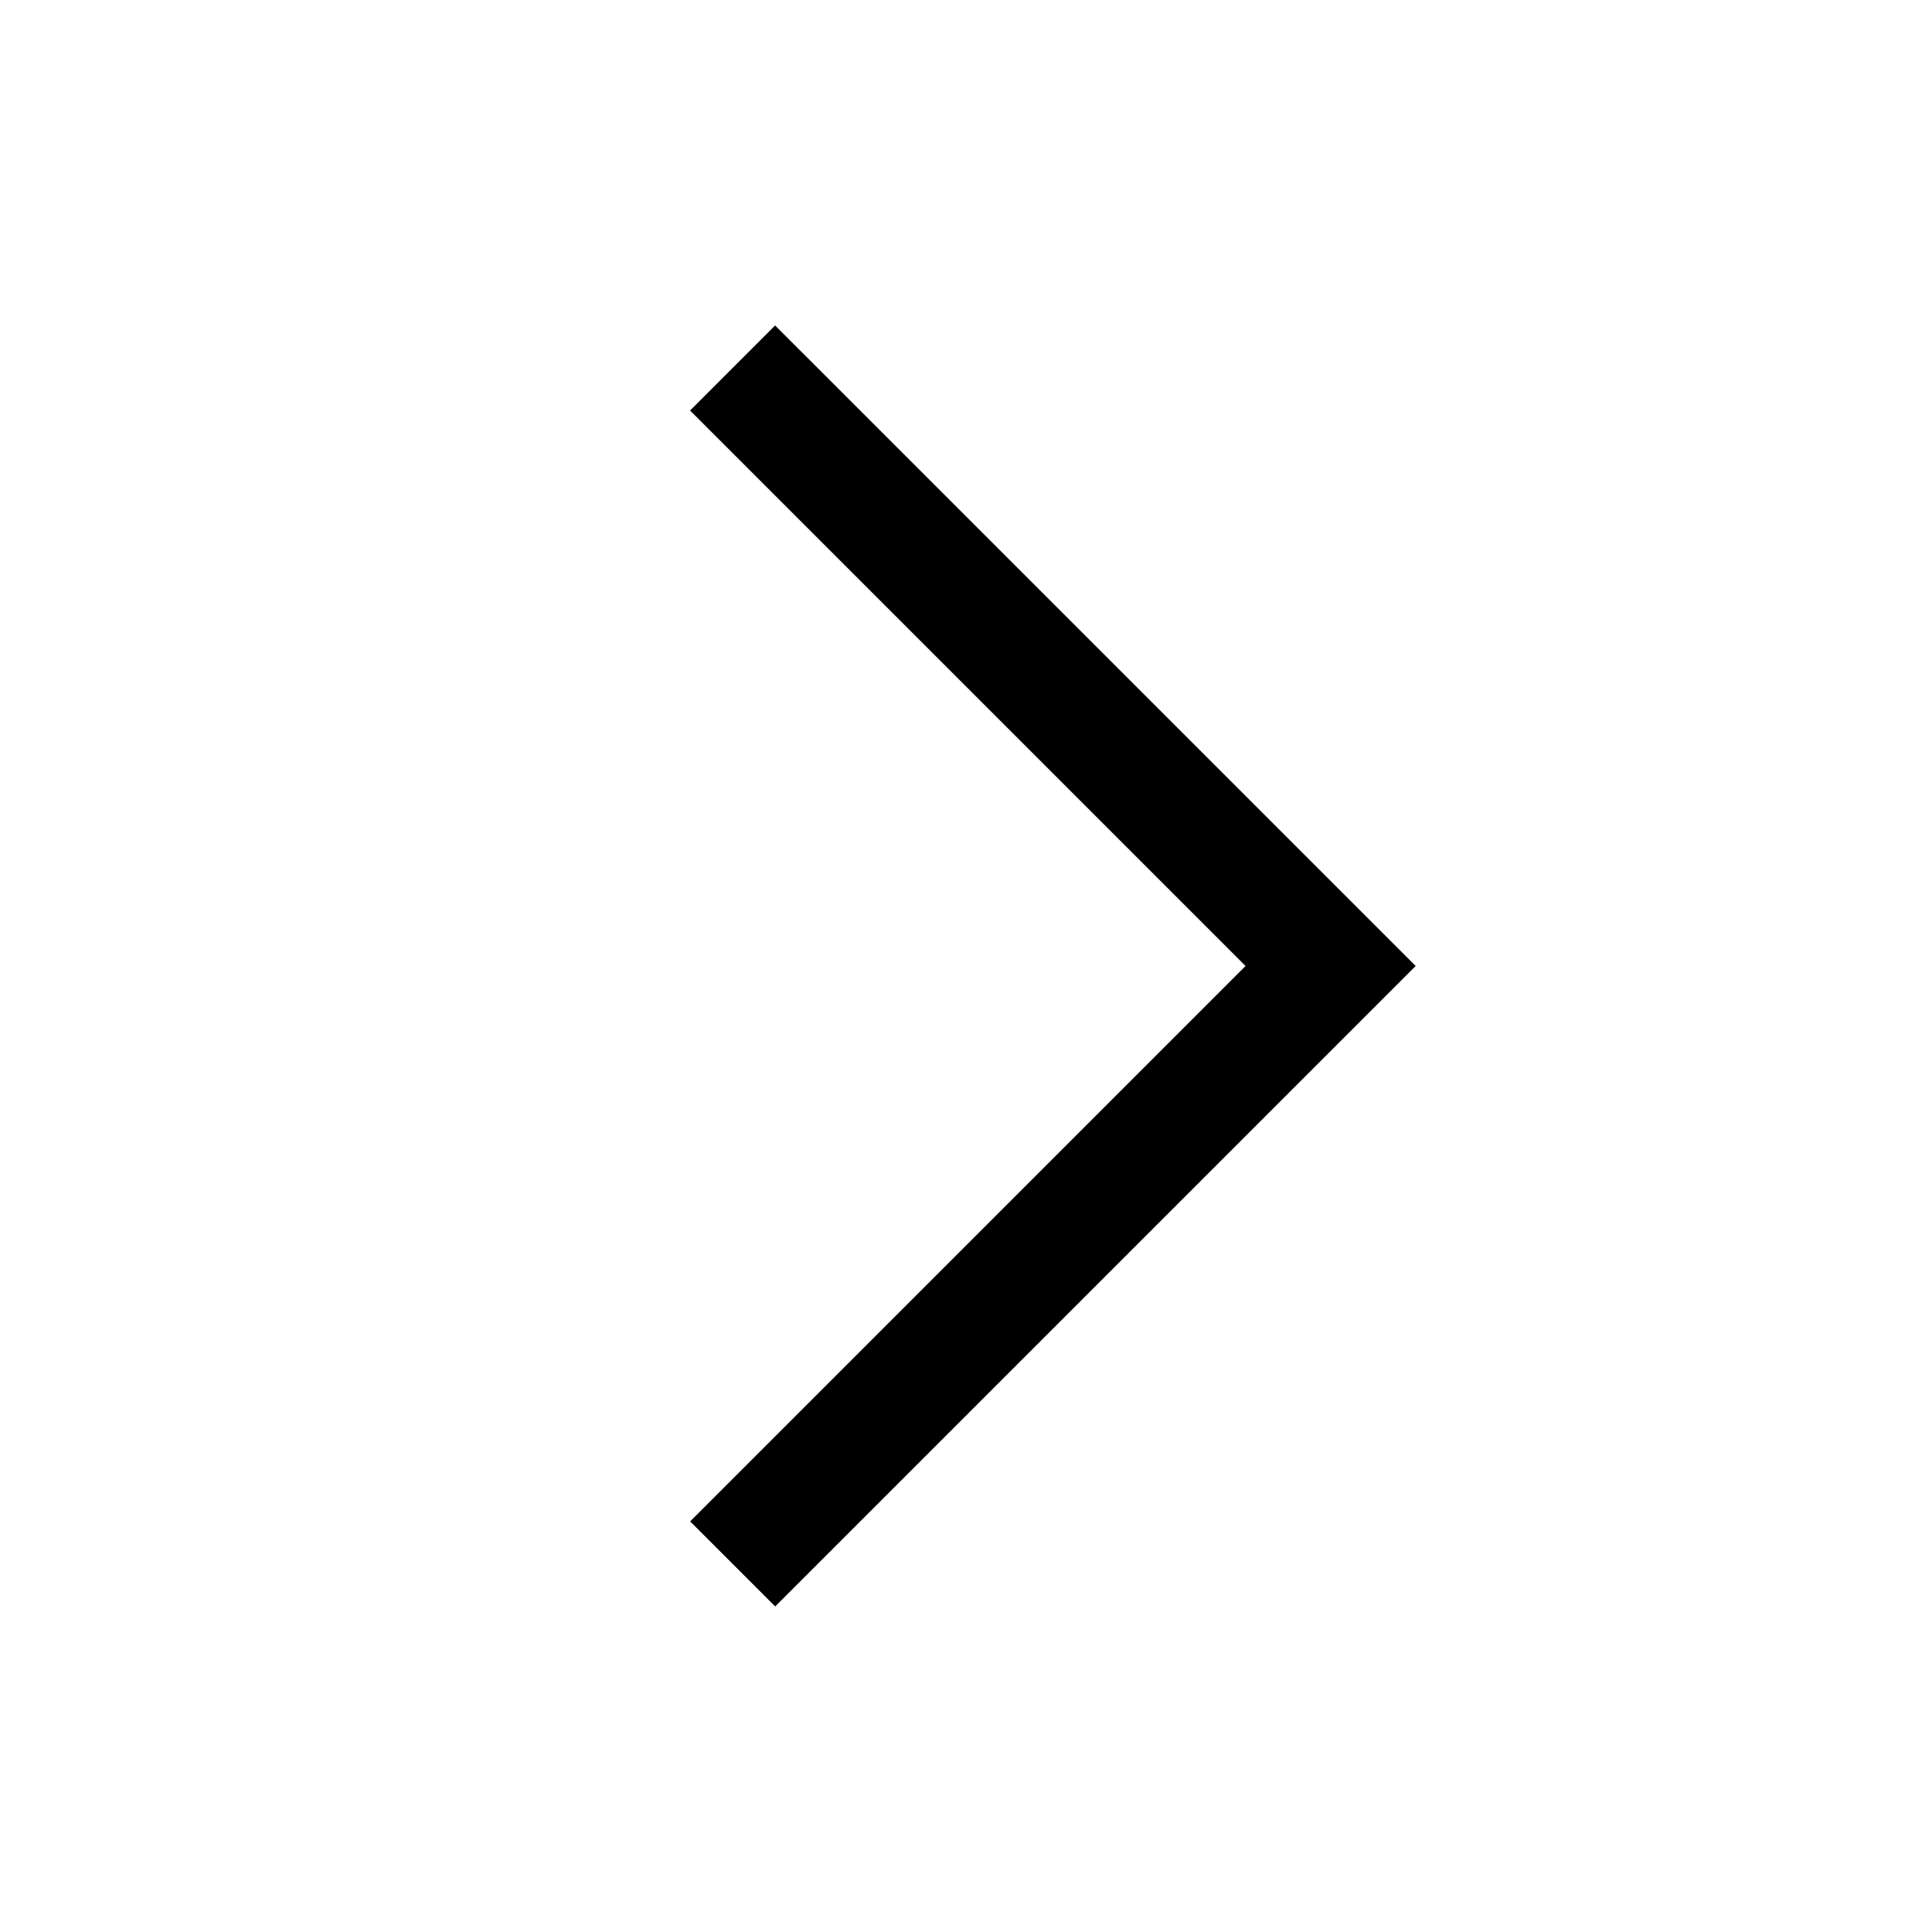 <?xml version="1.0" encoding="utf-8"?>
<!-- Generator: Adobe Illustrator 16.0.0, SVG Export Plug-In . SVG Version: 6.00 Build 0)  -->
<!DOCTYPE svg PUBLIC "-//W3C//DTD SVG 1.1//EN" "http://www.w3.org/Graphics/SVG/1.1/DTD/svg11.dtd">
<svg version="1.1" xmlns="http://www.w3.org/2000/svg" xmlns:xlink="http://www.w3.org/1999/xlink" x="0px" y="0px"
	 width="73.037px" height="73.038px" viewBox="0 0 73.037 73.038" enable-background="new 0 0 73.037 73.038" xml:space="preserve">
<g id="Default">
	<path d="M380.213-184.618c0,11.989,0,23.979,0,35.968c0,1.331,0,2.664,0,3.996c-1.332-1.332-2.664-2.665-3.996-3.996
		c-1.332,1.331-2.664,2.664-3.997,3.996c-1.332-1.332-2.664-2.665-3.996-3.996c-1.332,1.331-2.665,2.664-3.997,3.996
		c-1.332-1.332-2.664-2.665-3.996-3.996c-1.333,1.331-2.665,2.664-3.997,3.996c-1.332-1.332-2.664-2.665-3.997-3.996
		c-1.332,1.331-2.664,2.664-3.996,3.996c-1.332-1.332-2.665-2.665-3.997-3.996c-1.332,1.331-2.664,2.664-3.996,3.996
		c-1.332-1.332-2.664-2.665-3.997-3.996c-1.332,1.331-2.664,2.664-3.997,3.996c0-1.332,0-2.665,0-3.996c0-11.99,0-23.979,0-35.968
		c0,0,0-23.979,23.979-23.979C380.213-208.598,380.213-184.618,380.213-184.618z M348.243-192.612c-3.311,0-5.994,2.684-5.994,5.995
		c0,3.311,2.684,5.995,5.994,5.995c3.31,0,5.994-2.684,5.994-5.995C354.237-189.928,351.553-192.612,348.243-192.612z
		 M364.228-192.612c-3.31,0-5.994,2.684-5.994,5.995c0,3.311,2.684,5.995,5.994,5.995c3.312,0,5.996-2.684,5.996-5.995
		C370.224-189.928,367.54-192.612,364.228-192.612z"/>
</g>
<g id="_x30_" display="none">
	
		<rect x="213.146" y="-106.572" display="inline" fill="none" stroke="#00FFFF" stroke-linecap="round" stroke-linejoin="round" width="73.037" height="73.037"/>
	
		<rect x="319.717" y="-213.145" display="inline" fill="none" stroke="#00FFFF" stroke-linecap="round" stroke-linejoin="round" width="73.037" height="73.037"/>
	
		<rect x="319.717" y="-106.572" display="inline" fill="none" stroke="#00FFFF" stroke-linecap="round" stroke-linejoin="round" width="73.037" height="73.037"/>
	
		<rect display="inline" fill="none" stroke="#00FFFF" stroke-linecap="round" stroke-linejoin="round" width="73.037" height="73.038"/>
	
		<rect x="106.572" display="inline" fill="none" stroke="#00FFFF" stroke-linecap="round" stroke-linejoin="round" width="73.037" height="73.038"/>
	
		<rect x="213.144" y="-319.186" display="inline" fill="none" stroke="#00FFFF" stroke-linecap="round" stroke-linejoin="round" width="73.038" height="73.038"/>
	
		<rect x="319.716" y="-319.186" display="inline" fill="none" stroke="#00FFFF" stroke-linecap="round" stroke-linejoin="round" width="73.038" height="73.038"/>
	
		<rect x="106.572" y="-319.718" display="inline" fill="none" stroke="#00FFFF" stroke-linecap="round" stroke-linejoin="round" width="73.038" height="73.038"/>
	
		<rect y="-319.718" display="inline" fill="none" stroke="#00FFFF" stroke-linecap="round" stroke-linejoin="round" width="73.037" height="73.038"/>
	
		<rect y="-213.145" display="inline" fill="none" stroke="#00FFFF" stroke-linecap="round" stroke-linejoin="round" width="73.037" height="73.037"/>
	
		<rect x="106.572" y="-106.572" display="inline" fill="none" stroke="#00FFFF" stroke-linecap="round" stroke-linejoin="round" width="73.038" height="73.037"/>
	
		<rect y="-106.572" display="inline" fill="none" stroke="#00FFFF" stroke-linecap="round" stroke-linejoin="round" width="73.038" height="73.037"/>
	
		<rect x="212.909" y="-213.145" display="inline" fill="none" stroke="#00FFFF" stroke-linecap="round" stroke-linejoin="round" width="73.036" height="73.037"/>
	
		<rect x="106.573" y="-213.145" display="inline" fill="none" stroke="#00FFFF" stroke-linecap="round" stroke-linejoin="round" width="73.036" height="73.037"/>
</g>
<g id="Outline">
	<rect x="217.692" y="-72.328" width="63.943" height="4.546"/>
	<polygon points="145.365,-67.781 175.063,-67.781 175.063,-72.328 145.365,-72.328 145.365,-102.025 140.818,-102.025 
		140.818,-72.328 111.119,-72.328 111.119,-67.781 140.818,-67.781 140.818,-38.082 145.365,-38.082 	"/>
	<polygon points="153.519,57.515 150.304,60.73 126.093,36.518 150.307,12.303 153.522,15.519 132.522,36.518 	"/>
	<polygon points="386.725,-87.536 383.557,-90.796 343.588,-51.954 329.56,-66.388 326.299,-63.219 343.495,-45.524 	"/>
	<polygon points="26.09,57.515 29.305,60.73 53.518,36.518 29.302,12.303 26.087,15.519 47.086,36.518 	"/>
	<path d="M123.446-296.981h39.29l-7.151,40.045h-24.986L123.446-296.981z M117.809-302.69l9.189,51.464h32.186l9.19-51.464
		 M129.308-314.106v5.709h27.567v-5.709H129.308z M117.749-302.69h25.343h25.341"/>
	<polygon points="36.519,-66.838 15.52,-45.839 12.303,-49.054 33.304,-70.053 12.303,-91.054 15.52,-94.269 36.519,-73.27 
		57.519,-94.269 60.734,-91.054 39.734,-70.053 60.734,-49.054 57.519,-45.839 	"/>
	<path d="M68.49-190.178c0,11.698,0,23.398,0,35.097c0,1.324-1.075,2.397-2.399,2.397c-12.522,0-25.044,0-37.566,0
		c-3.596,0-7.193,0-10.791,0c-3.597,0-7.193,0-10.79,0c-1.323,0-2.398-1.073-2.398-2.397c0-14.364,0-28.726,0-43.089
		c0-1.323,1.074-2.398,2.398-2.398c5.314,0,10.628,0,15.942,0c0.671,0,1.276,0.279,1.711,0.723c0.005-0.002,0.009-0.002,0.014-0.005
		c2.09,2.425,4.179,4.851,6.269,7.274c11.738,0,23.475,0,35.211,0C67.416-192.576,68.49-191.502,68.49-190.178z M63.943-188.029
		H28.796l-6.89-7.993H9.094v38.791h54.85V-188.029z"/>
	<path d="M247.39-277.772v-27.656h4.547v27.656l14.784-15.275l3.268,3.161l-20.325,21.002l-20.325-21.002l3.268-3.161
		L247.39-277.772z M274.565-262.333h-49.804v-20.334h-4.548v24.882h58.899v-24.882h-4.547V-262.333z"/>
	<path d="M363.82-264.71c1.128,1.014,2.258,2.029,3.387,3.043c-3.657,3.657-7.315,7.315-10.972,10.972
		c-3.657-3.657-7.315-7.315-10.972-10.972c1.072-1.072,2.143-2.143,3.215-3.215c1.828,1.828,3.656,3.655,5.483,5.483
		c0-3.476,0-6.951,0-10.427c-4.595,0-9.189,0-13.784,0c-14.653,0-16.558-21.241-2.138-23.848
		c1.815-13.883,19.29-18.954,28.254-8.201c14.602-1.323,23.193,16.005,13.301,26.826c-3.387,3.704-6.832,5.223-11.85,5.223
		c-3.08,0-6.158,0-9.237,0c0,3.476,0,6.951,0,10.427c1.828-1.828,3.655-3.656,5.483-5.483 M363.421-298.15
		c-6.427-9.269-20.969-4.721-20.969,6.56c0,0.757,0,1.515,0,2.272c-0.757,0-1.515,0-2.273,0c-4.126,0-7.472,3.347-7.472,7.473
		c0,4.127,3.345,7.473,7.472,7.473c9.189,0,18.378,0,27.567,0c3.598,0,6.067-1.088,8.495-3.744
		c7.433-8.132,0.295-21.055-10.546-19.091c-0.481,0.085-0.96,0.173-1.44,0.26C363.977-297.348,363.698-297.749,363.421-298.15z"/>
	<path d="M30.58-261.876l-21.051,5.641l5.622-20.978l37.892-37.893l15.382,15.383l-37.893,37.894l-0.027-0.027 M21.581-277.212
		l8.952,8.952l31.461-31.462l-8.952-8.952L21.581-277.212z M15.96-262.666l10.831-2.904l-7.929-7.93L15.96-262.666z"/>
	<path d="M151.759-204.476l12.79,12.789v42.912h-42.914v-55.701H151.759z M151.759-198.046v6.359h6.358L151.759-198.046z
		 M160-153.324v-33.816h-12.788v-12.788h-21.031v46.604H160z"/>
	<path d="M277.435-155.382h-56.016v-42.487h56.016V-155.382z M272.888-163.045v-27.211l-14.055,13.515L272.888-163.045z
		 M243.055-173.65l-13.84,13.721h40.355l-14.016-13.658l-6.244,6.004L243.055-173.65z M246.285-176.853l3.039,2.948l2.972-2.858
		l-3.077-2.998L246.285-176.853z M239.79-176.816l-13.824-13.407v27.112L239.79-176.816z M255.576-179.917l13.942-13.406h-40.216
		l13.718,13.304l6.171-6.117L255.576-179.917z"/>
</g>
</svg>
